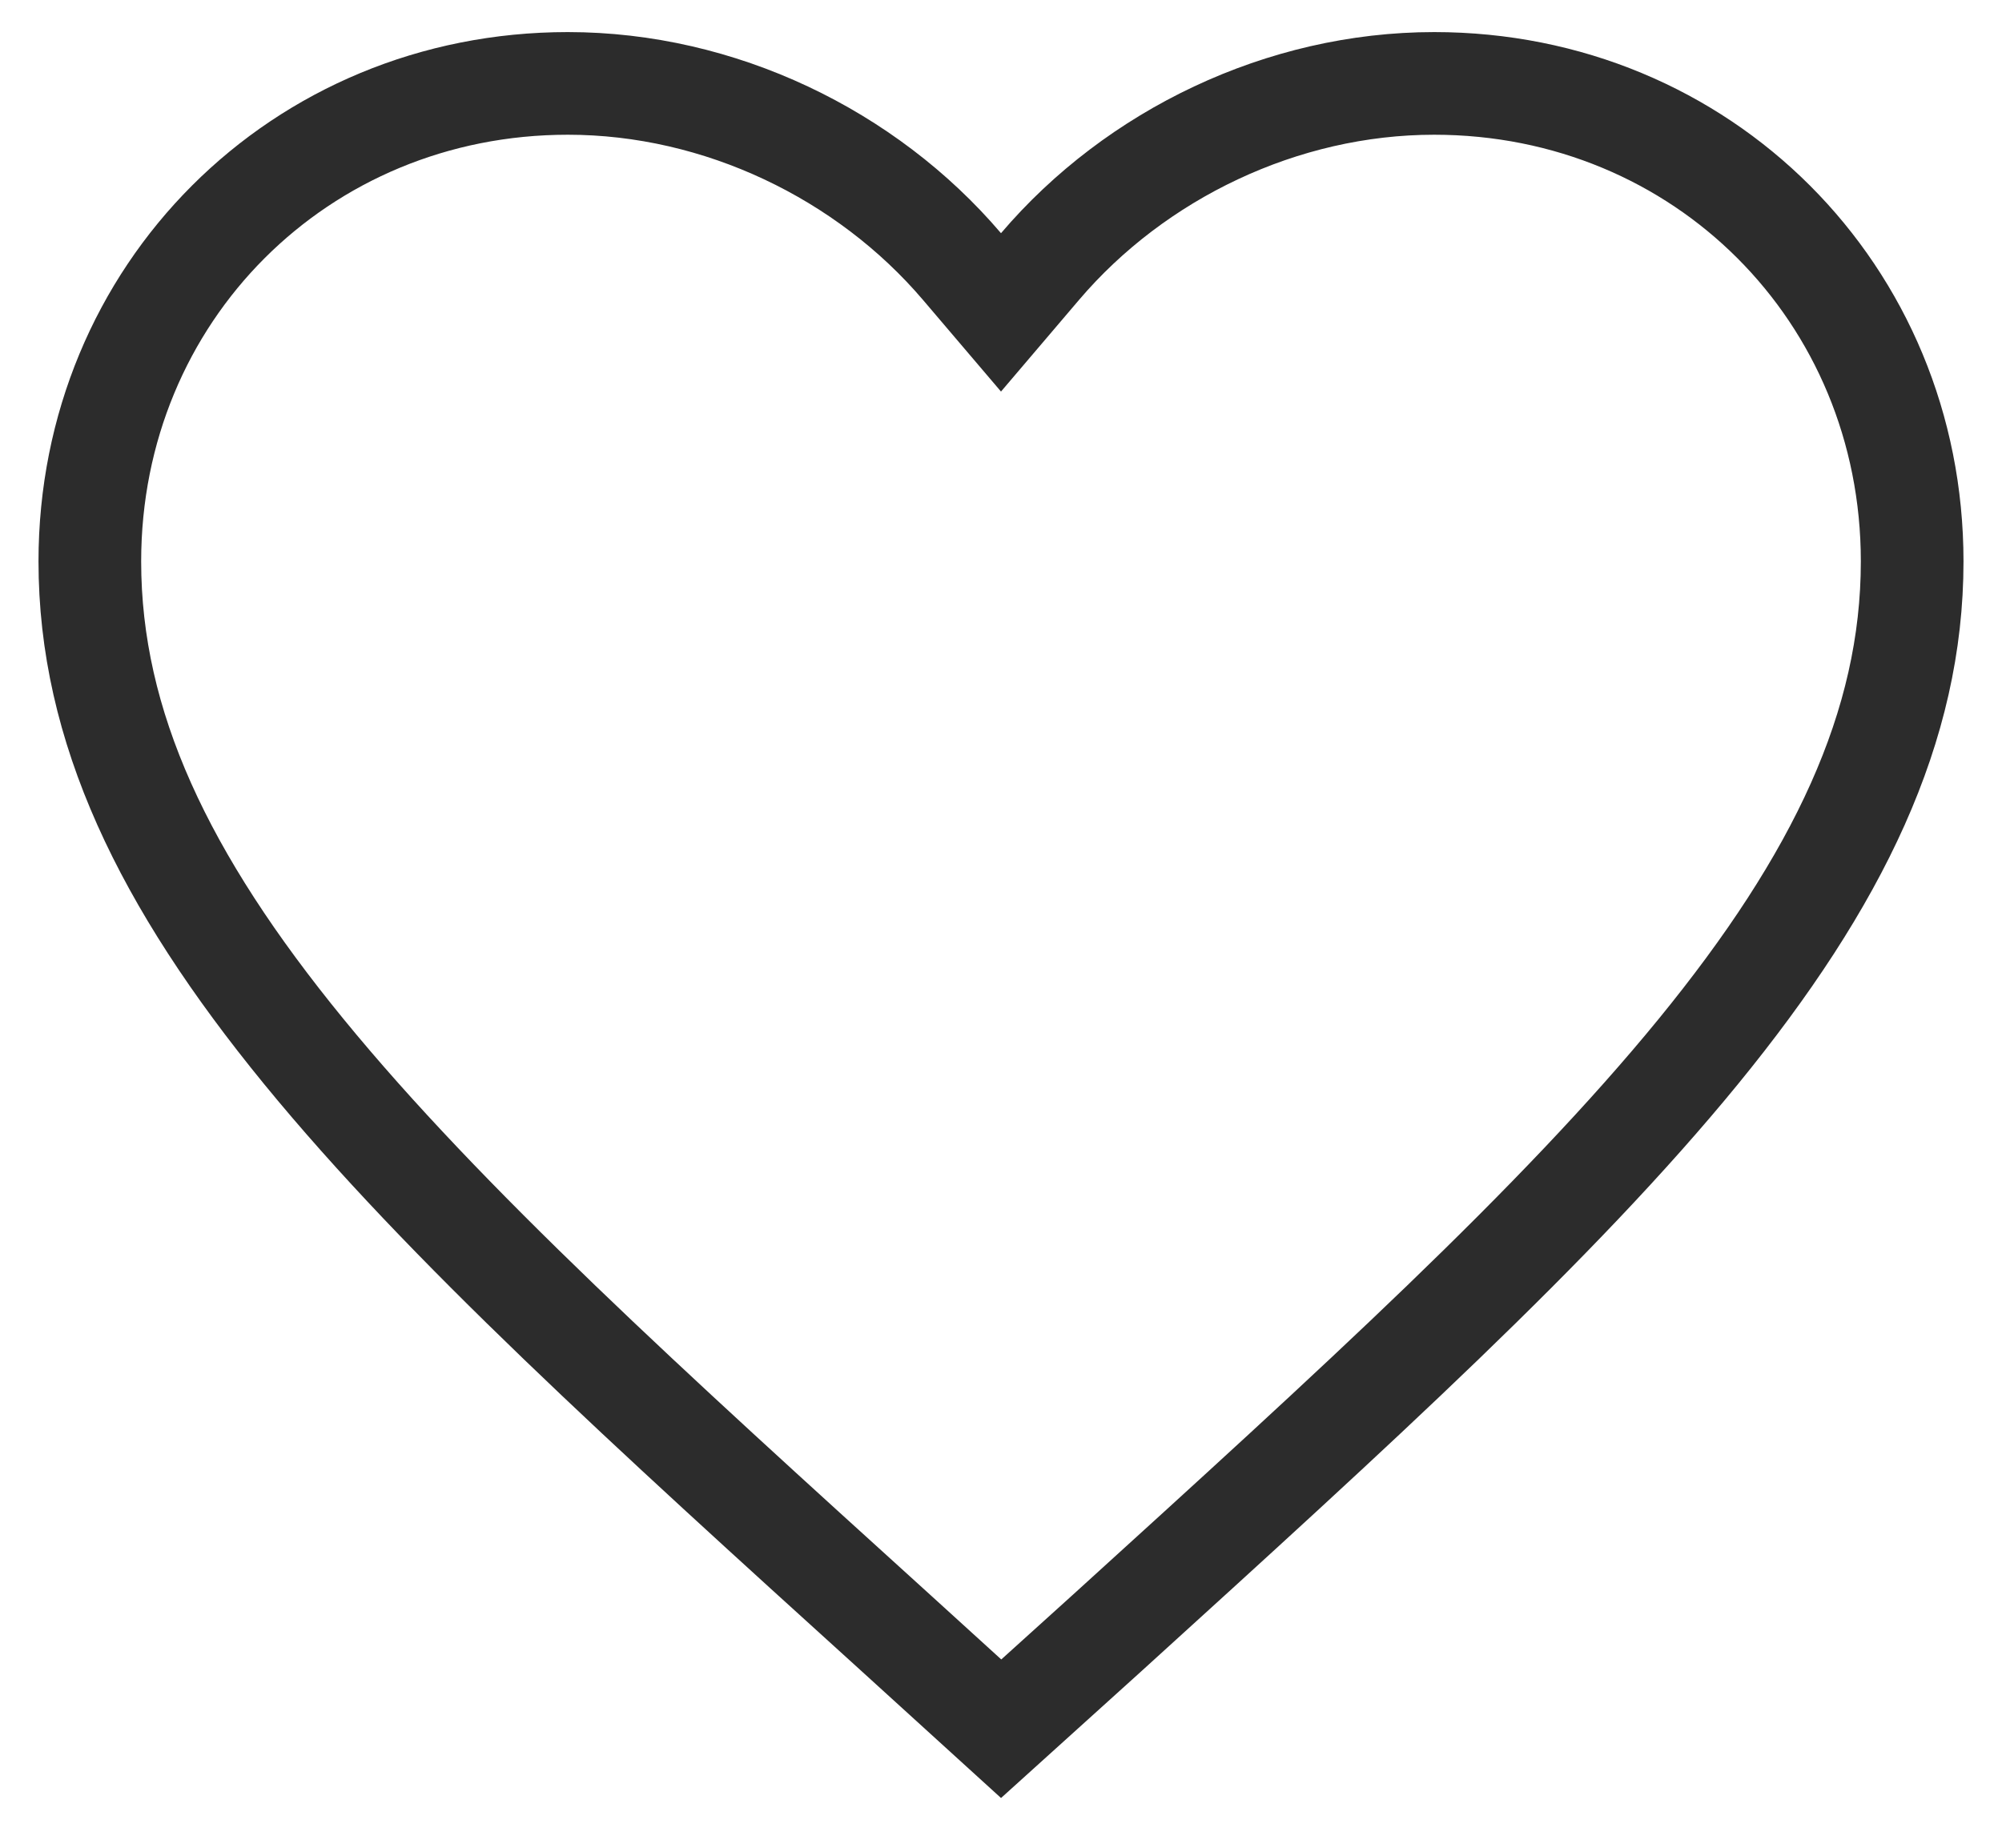 <svg width="39" height="36" viewBox="0 0 39 36" fill="none" xmlns="http://www.w3.org/2000/svg">
<path d="M17.454 31.817L17.453 31.816C12.605 27.419 8.662 23.842 5.919 20.488C3.187 17.148 1.75 14.153 1.75 10.938C1.75 5.715 5.84 1.625 11.062 1.625C14.022 1.625 16.878 3.008 18.739 5.192L19.5 6.086L20.261 5.192C22.122 3.008 24.978 1.625 27.938 1.625C33.16 1.625 37.25 5.715 37.25 10.938C37.25 14.153 35.813 17.148 33.081 20.491C30.342 23.842 26.406 27.419 21.567 31.816L21.548 31.833L21.546 31.835L19.503 33.681L17.454 31.817Z" stroke="#2C2C2C" stroke-width="2"/>
</svg>
